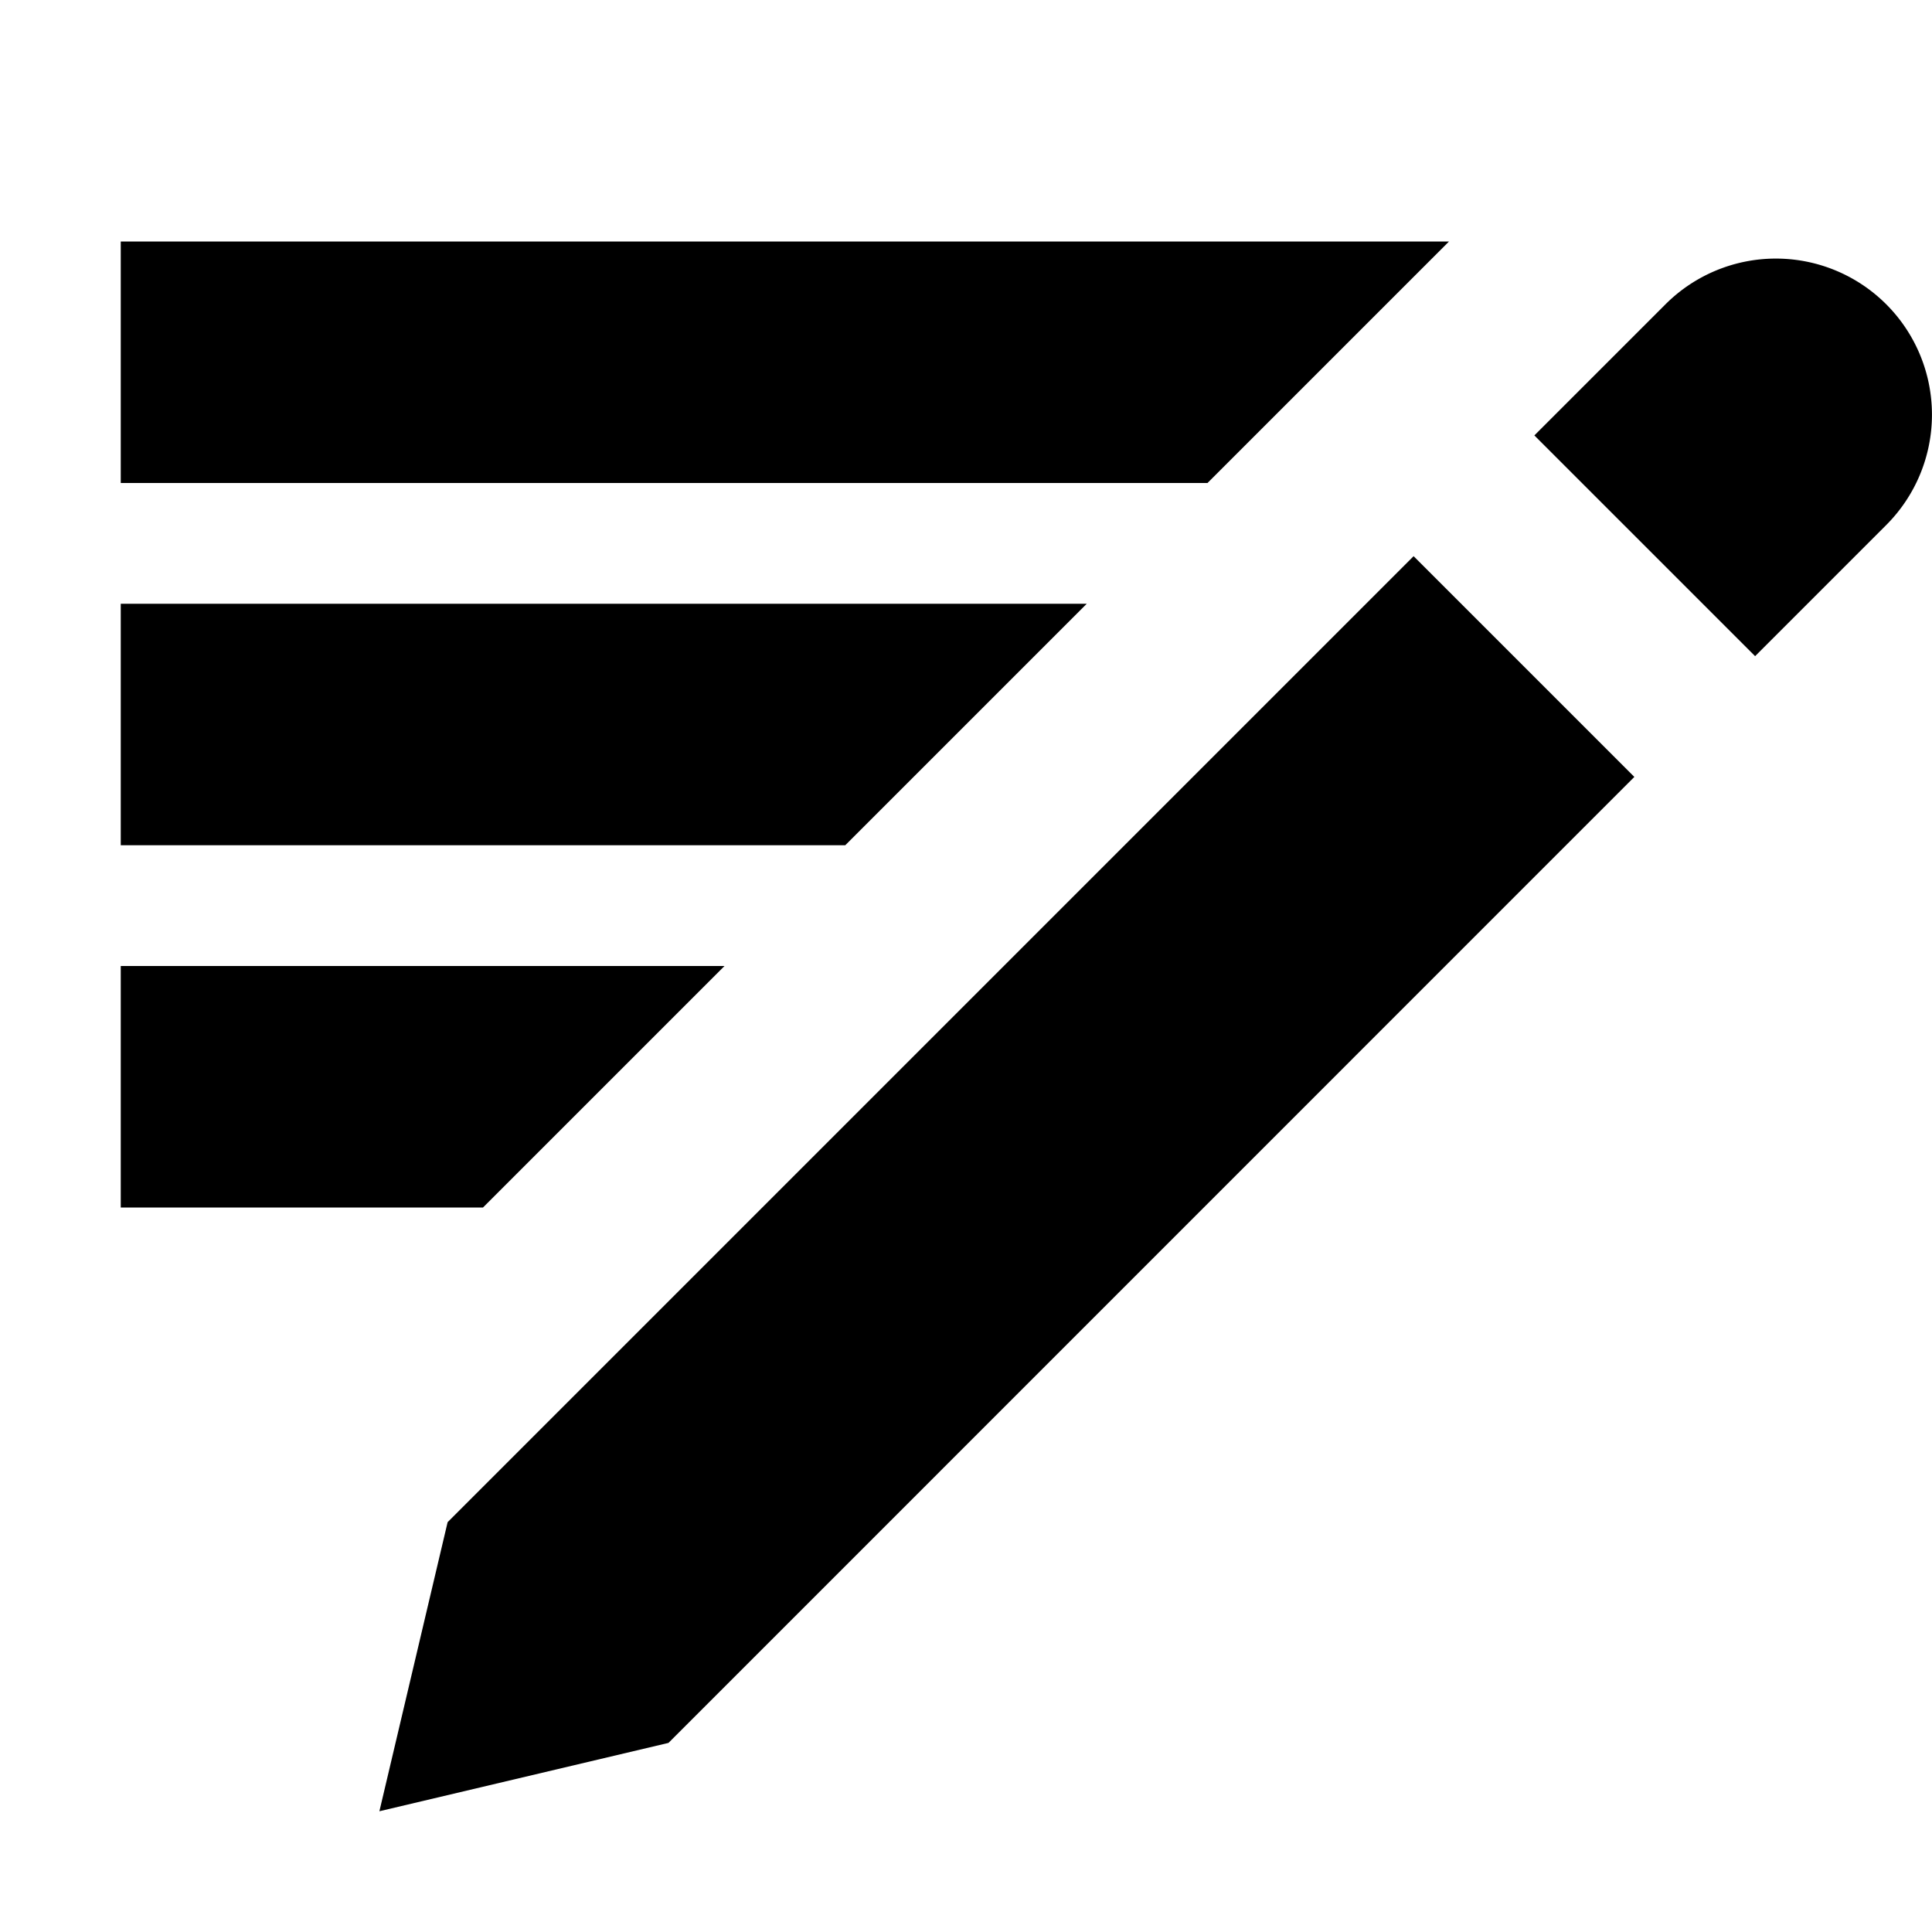 <svg width="16" height="16" fill="none" xmlns="http://www.w3.org/2000/svg">
  <path d="M13.793 2.52l-1.086 1.086 1.828 1.828 1.086-1.086a1.292 1.292 0 10-1.828-1.828zM3.707 12.606l8-8 1.828 1.828-7.999 8L3.142 15l.565-2.394zM6 8l-2 2H1V8h5zm3-3L7 7H1V5h8zm1-1l2-2H1v2h9z" fill="#000"/>
</svg>
